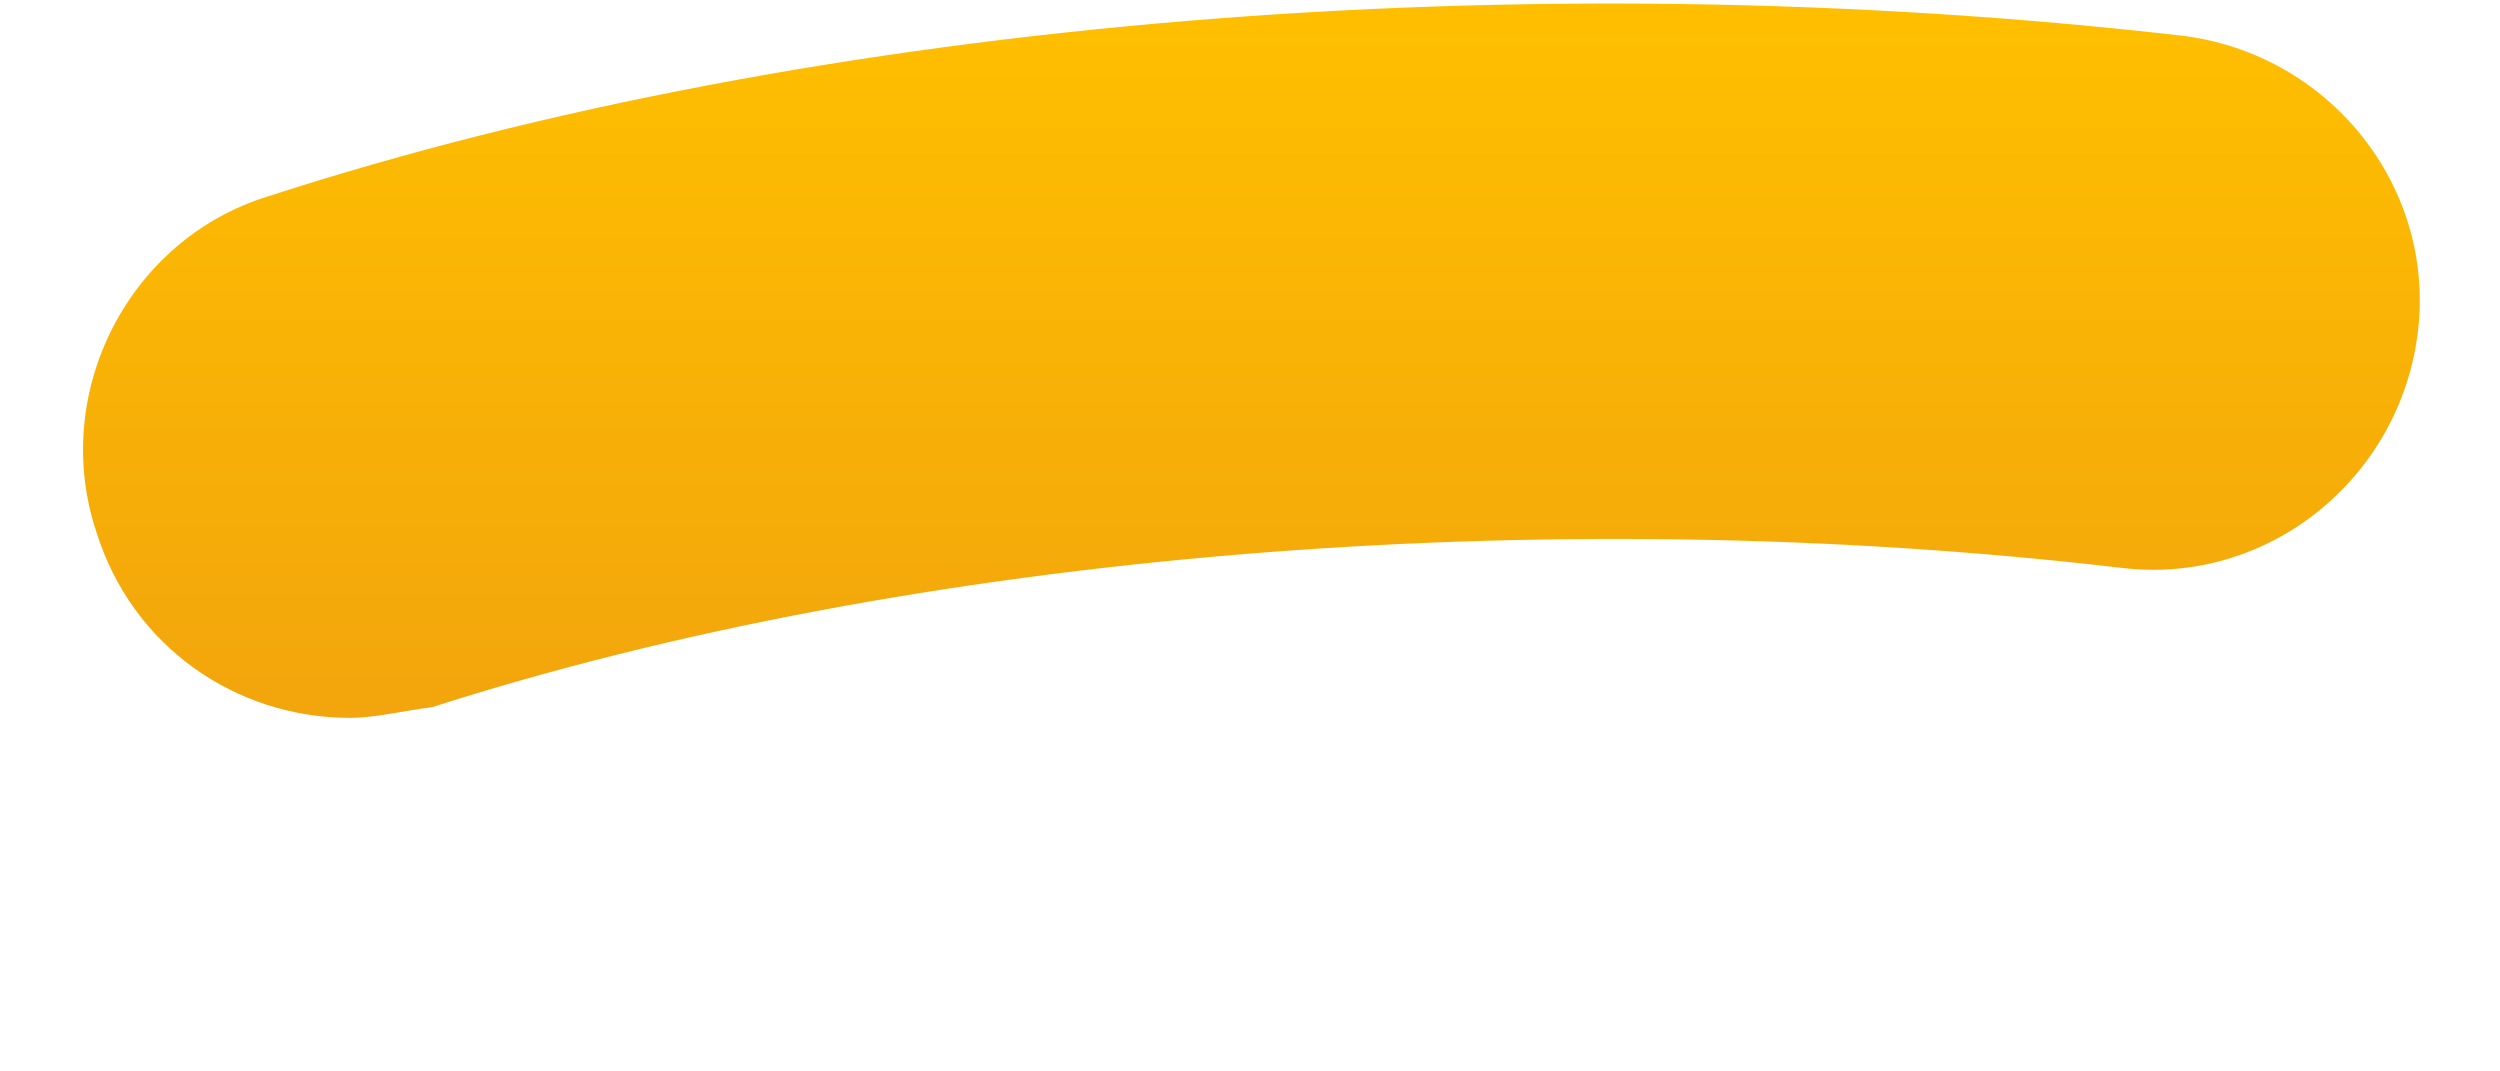 <svg width="7" height="3" viewBox="0 0 7 3" fill="none" xmlns="http://www.w3.org/2000/svg">
<path d="M0.98 2.01C0.66 2.01 0.37 1.81 0.27 1.49C0.14 1.1 0.36 0.67 0.75 0.55C2.29 0.05 4.28 -0.11 6.11 0.1C6.52 0.15 6.82 0.52 6.77 0.93C6.72 1.34 6.35 1.64 5.94 1.59C4.32 1.4 2.55 1.55 1.21 1.98C1.13 1.99 1.05 2.01 0.98 2.01Z" fill="url(#paint0_linear_304_306)"/>
<defs>
<linearGradient id="paint0_linear_304_306" x1="3.504" y1="0.01" x2="3.504" y2="2.01" gradientUnits="userSpaceOnUse">
<stop stop-color="#FFBF00"/>
<stop offset="1" stop-color="#F2A50C"/>
</linearGradient>
</defs>
</svg>
